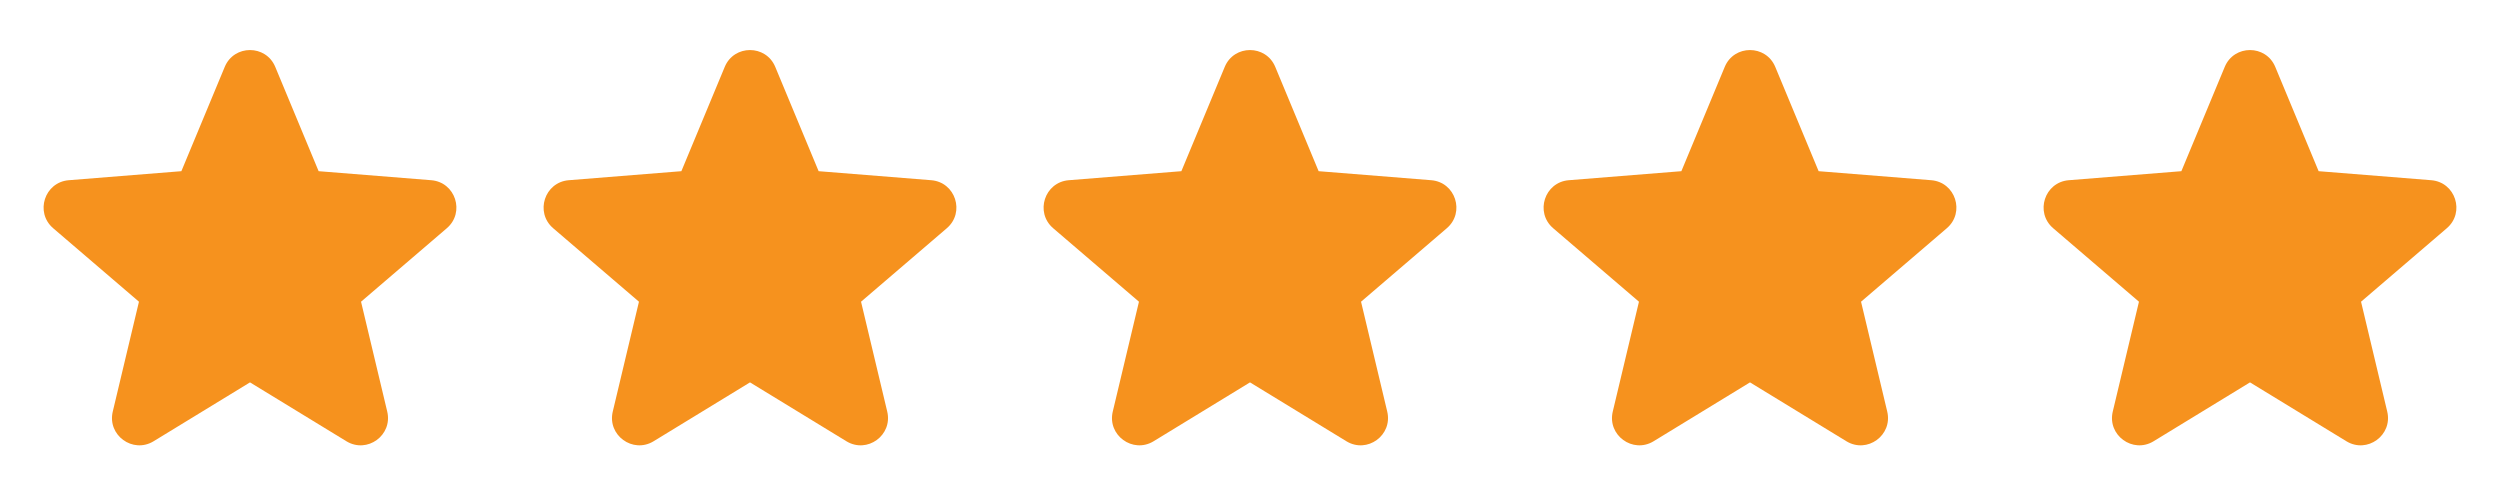 <svg width="120" height="24" viewBox="0 0 120 24" fill="none" xmlns="http://www.w3.org/2000/svg">
<path fill-rule="evenodd" clip-rule="evenodd" d="M10.788 3.21C11.236 2.133 12.764 2.133 13.212 3.21L15.294 8.217L20.698 8.65C21.862 8.743 22.334 10.195 21.447 10.955L17.33 14.482L18.587 19.755C18.858 20.891 17.623 21.788 16.627 21.18L12 18.354L7.373 21.18C6.377 21.788 5.142 20.89 5.413 19.755L6.67 14.482L2.553 10.955C1.666 10.195 2.138 8.743 3.302 8.65L8.706 8.217L10.788 3.21Z" fill="#F6921E"/>
<path fill-rule="evenodd" clip-rule="evenodd" d="M34.788 3.21C35.236 2.133 36.764 2.133 37.212 3.21L39.294 8.217L44.698 8.65C45.862 8.743 46.334 10.195 45.447 10.955L41.33 14.482L42.587 19.755C42.858 20.891 41.623 21.788 40.627 21.18L36 18.354L31.373 21.18C30.377 21.788 29.142 20.89 29.413 19.755L30.67 14.482L26.553 10.955C25.666 10.195 26.138 8.743 27.302 8.65L32.706 8.217L34.788 3.21Z" fill="#F6921E"/>
<path fill-rule="evenodd" clip-rule="evenodd" d="M58.788 3.21C59.236 2.133 60.764 2.133 61.212 3.21L63.294 8.217L68.698 8.65C69.862 8.743 70.334 10.195 69.447 10.955L65.33 14.482L66.587 19.755C66.858 20.891 65.623 21.788 64.627 21.18L60 18.354L55.373 21.18C54.377 21.788 53.142 20.89 53.413 19.755L54.67 14.482L50.553 10.955C49.666 10.195 50.138 8.743 51.302 8.65L56.706 8.217L58.788 3.21Z" fill="#F6921E"/>
<path fill-rule="evenodd" clip-rule="evenodd" d="M82.788 3.21C83.236 2.133 84.764 2.133 85.212 3.21L87.294 8.217L92.698 8.65C93.862 8.743 94.334 10.195 93.447 10.955L89.33 14.482L90.587 19.755C90.858 20.891 89.623 21.788 88.627 21.18L84 18.354L79.373 21.18C78.377 21.788 77.142 20.89 77.413 19.755L78.67 14.482L74.553 10.955C73.666 10.195 74.138 8.743 75.302 8.65L80.706 8.217L82.788 3.21Z" fill="#F6921E"/>
<path fill-rule="evenodd" clip-rule="evenodd" d="M106.788 3.21C107.236 2.133 108.764 2.133 109.212 3.21L111.294 8.217L116.698 8.65C117.862 8.743 118.334 10.195 117.447 10.955L113.33 14.482L114.587 19.755C114.858 20.891 113.623 21.788 112.627 21.18L108 18.354L103.373 21.18C102.377 21.788 101.142 20.89 101.413 19.755L102.67 14.482L98.553 10.955C97.666 10.195 98.138 8.743 99.302 8.65L104.706 8.217L106.788 3.21Z" fill="#F6921E"/>
</svg>
